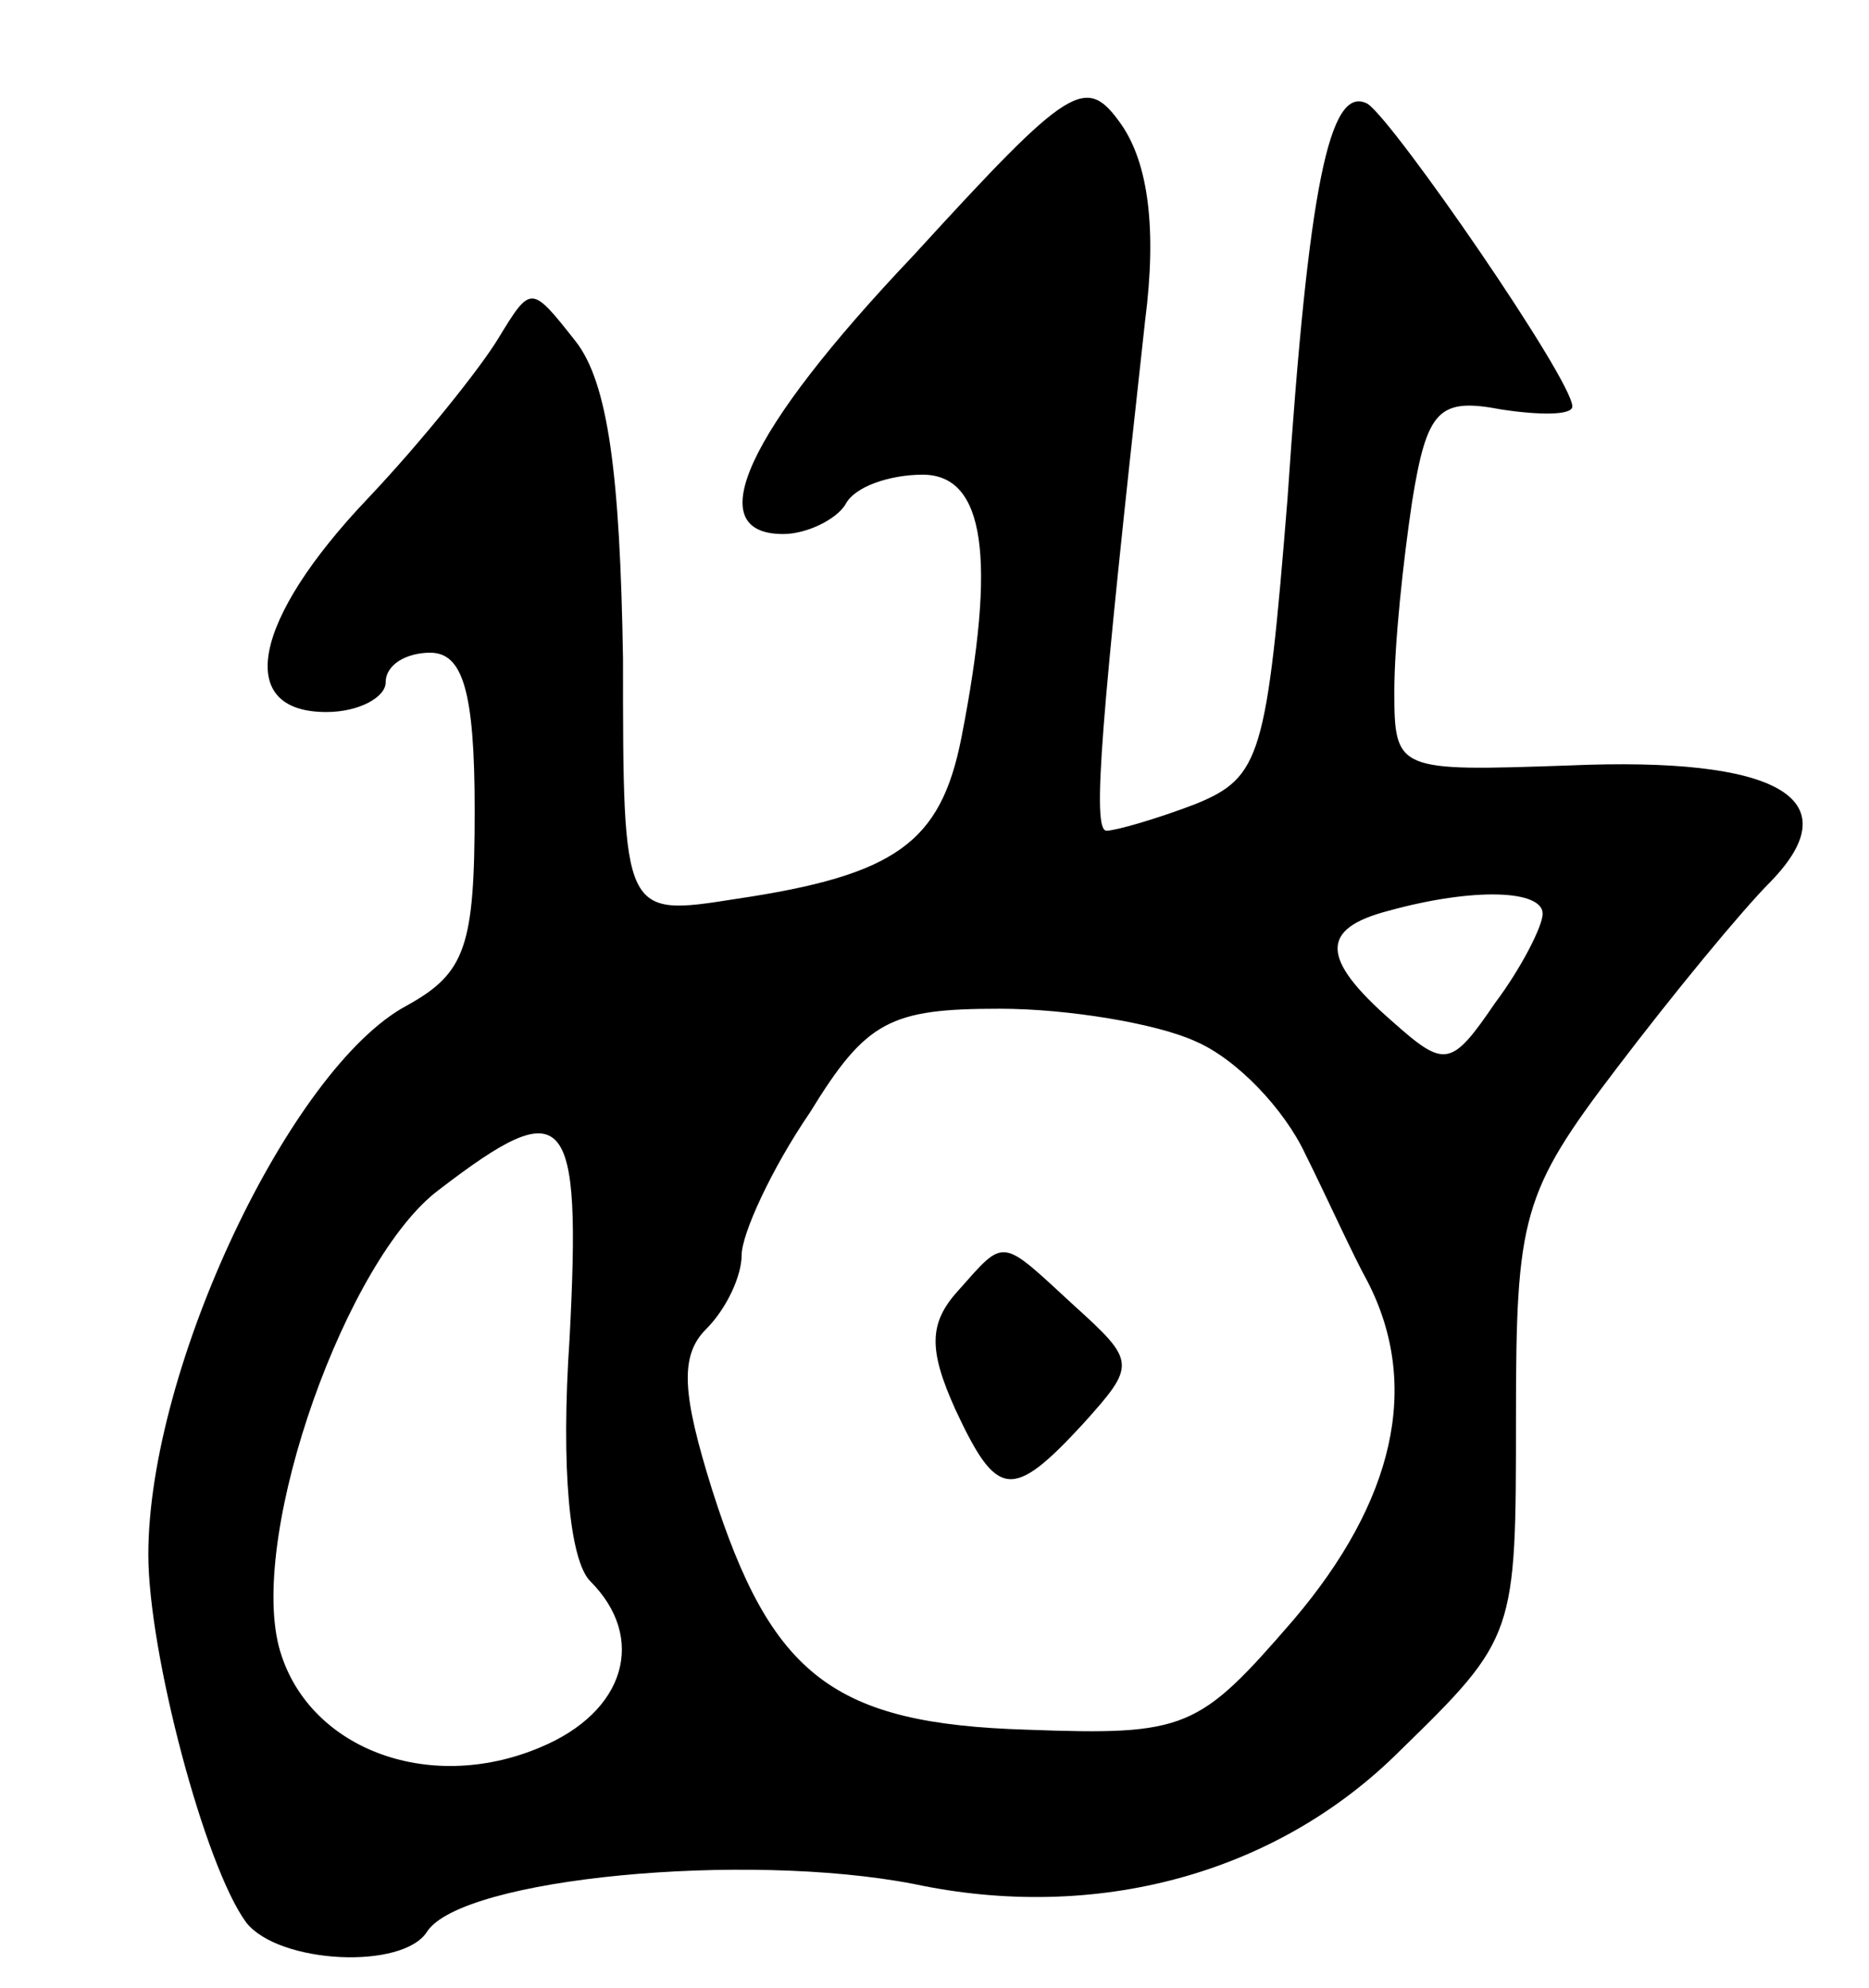<svg version="1.0" xmlns="http://www.w3.org/2000/svg"
 width="63pt" height="67pt" viewBox="0 0 63 67"
 preserveAspectRatio="xMidYMid meet">
<g transform="translate(0,67) scale(0.1,-0.1)"
fill="#000000" stroke="none">
<path d="M308 584 c-57 -60 -72 -94 -44 -94 8 0 18 5 21 10 3 6 15 10 26 10
21 0 25 -28 13 -89 -7 -35 -22 -46 -76 -54 -38 -6 -38 -6 -38 81 -1 62 -5 93
-16 107 -15 19 -15 19 -26 1 -6 -10 -26 -35 -44 -54 -39 -41 -45 -72 -14 -72
11 0 20 5 20 10 0 6 7 10 15 10 11 0 15 -13 15 -53 0 -46 -3 -55 -23 -66 -39
-21 -87 -122 -87 -185 0 -33 19 -105 33 -124 11 -14 53 -16 61 -3 12 18 107
27 164 16 61 -13 122 3 164 45 39 38 39 39 39 112 0 68 2 76 34 118 19 25 42
53 52 63 27 28 2 42 -68 39 -58 -2 -59 -2 -59 25 0 16 3 44 6 64 5 31 9 35 30
31 13 -2 24 -2 24 1 0 9 -60 96 -69 102 -13 7 -20 -29 -27 -133 -7 -87 -9 -94
-31 -103 -13 -5 -27 -9 -30 -9 -5 0 -2 36 13 172 4 31 1 53 -8 66 -12 17 -17
14 -70 -44z m212 -222 c0 -4 -7 -18 -16 -30 -15 -22 -17 -22 -35 -6 -24 21
-24 31 -1 37 29 8 52 7 52 -1z m-117 -43 c14 -6 30 -23 37 -38 7 -14 16 -34
21 -43 18 -35 9 -74 -25 -114 -32 -37 -36 -39 -90 -37 -65 2 -86 18 -106 81
-10 32 -11 45 -2 54 7 7 12 18 12 25 0 7 10 29 23 48 19 31 27 35 64 35 23 0
53 -5 66 -11z m-211 -100 c-3 -44 0 -75 7 -82 19 -19 12 -44 -17 -56 -38 -16
-79 0 -88 34 -10 39 23 131 54 154 43 33 48 27 44 -50z"/>
<path d="M323 235 c-10 -11 -10 -20 -1 -40 14 -30 19 -31 43 -5 18 20 18 21
-3 40 -25 23 -23 23 -39 5z"/>
</g>
</svg>

